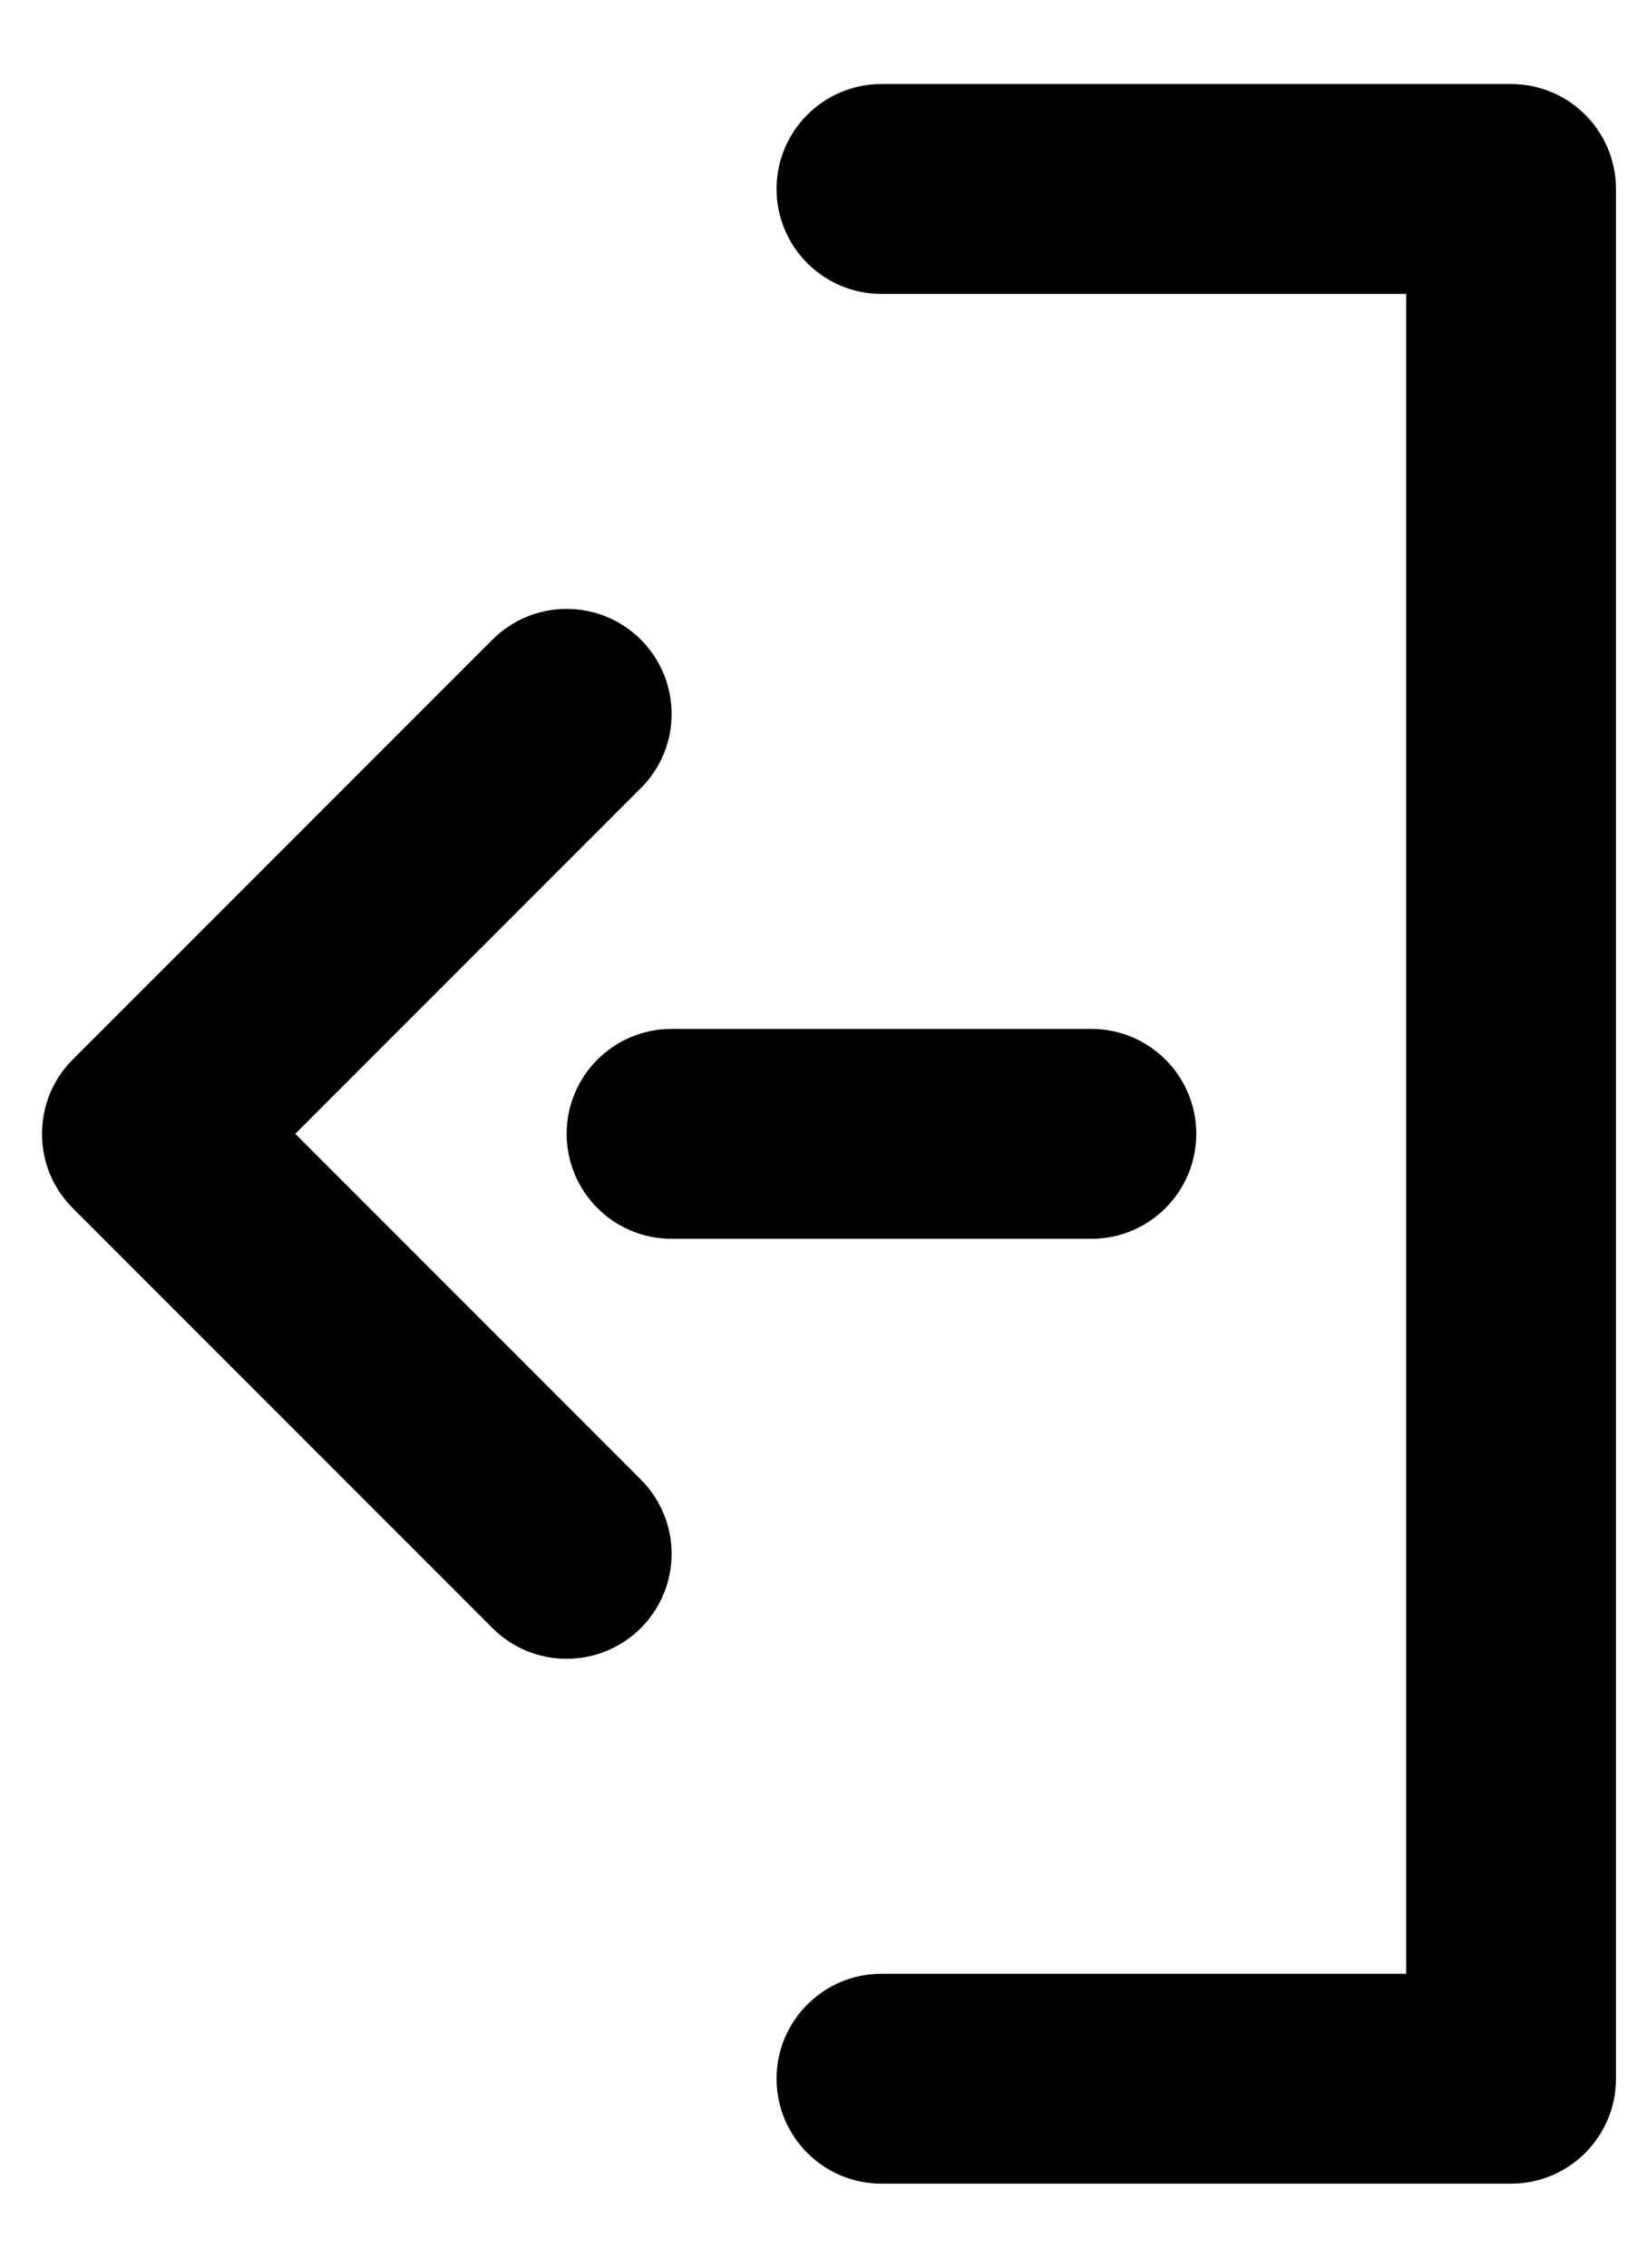 <svg width="13" height="18" viewBox="0 0 13 18" fill="none" xmlns="http://www.w3.org/2000/svg">
<path fill-rule="evenodd" clip-rule="evenodd" d="M7 0.667C6.54 0.667 6.167 1.04 6.167 1.5C6.167 1.96 6.54 2.333 7 2.333H11.167V15.667H7C6.54 15.667 6.167 16.04 6.167 16.5C6.167 16.96 6.54 17.333 7 17.333H12C12.46 17.333 12.833 16.96 12.833 16.5V1.5C12.833 1.04 12.46 0.667 12 0.667H7ZM5.333 8.167C4.873 8.167 4.5 8.54 4.5 9C4.5 9.46 4.873 9.833 5.333 9.833H8.667C9.127 9.833 9.5 9.46 9.5 9C9.5 8.54 9.127 8.167 8.667 8.167H5.333ZM5.089 5.077C5.415 5.403 5.415 5.931 5.089 6.256L2.345 9L5.089 11.744C5.415 12.07 5.415 12.597 5.089 12.923C4.764 13.248 4.236 13.248 3.911 12.923L0.578 9.59C0.578 9.59 0.578 9.589 0.577 9.589C0.374 9.386 0.298 9.104 0.349 8.841C0.379 8.683 0.455 8.533 0.577 8.411L3.911 5.077C4.236 4.752 4.764 4.752 5.089 5.077Z" fill="currentColor"/>
</svg>
